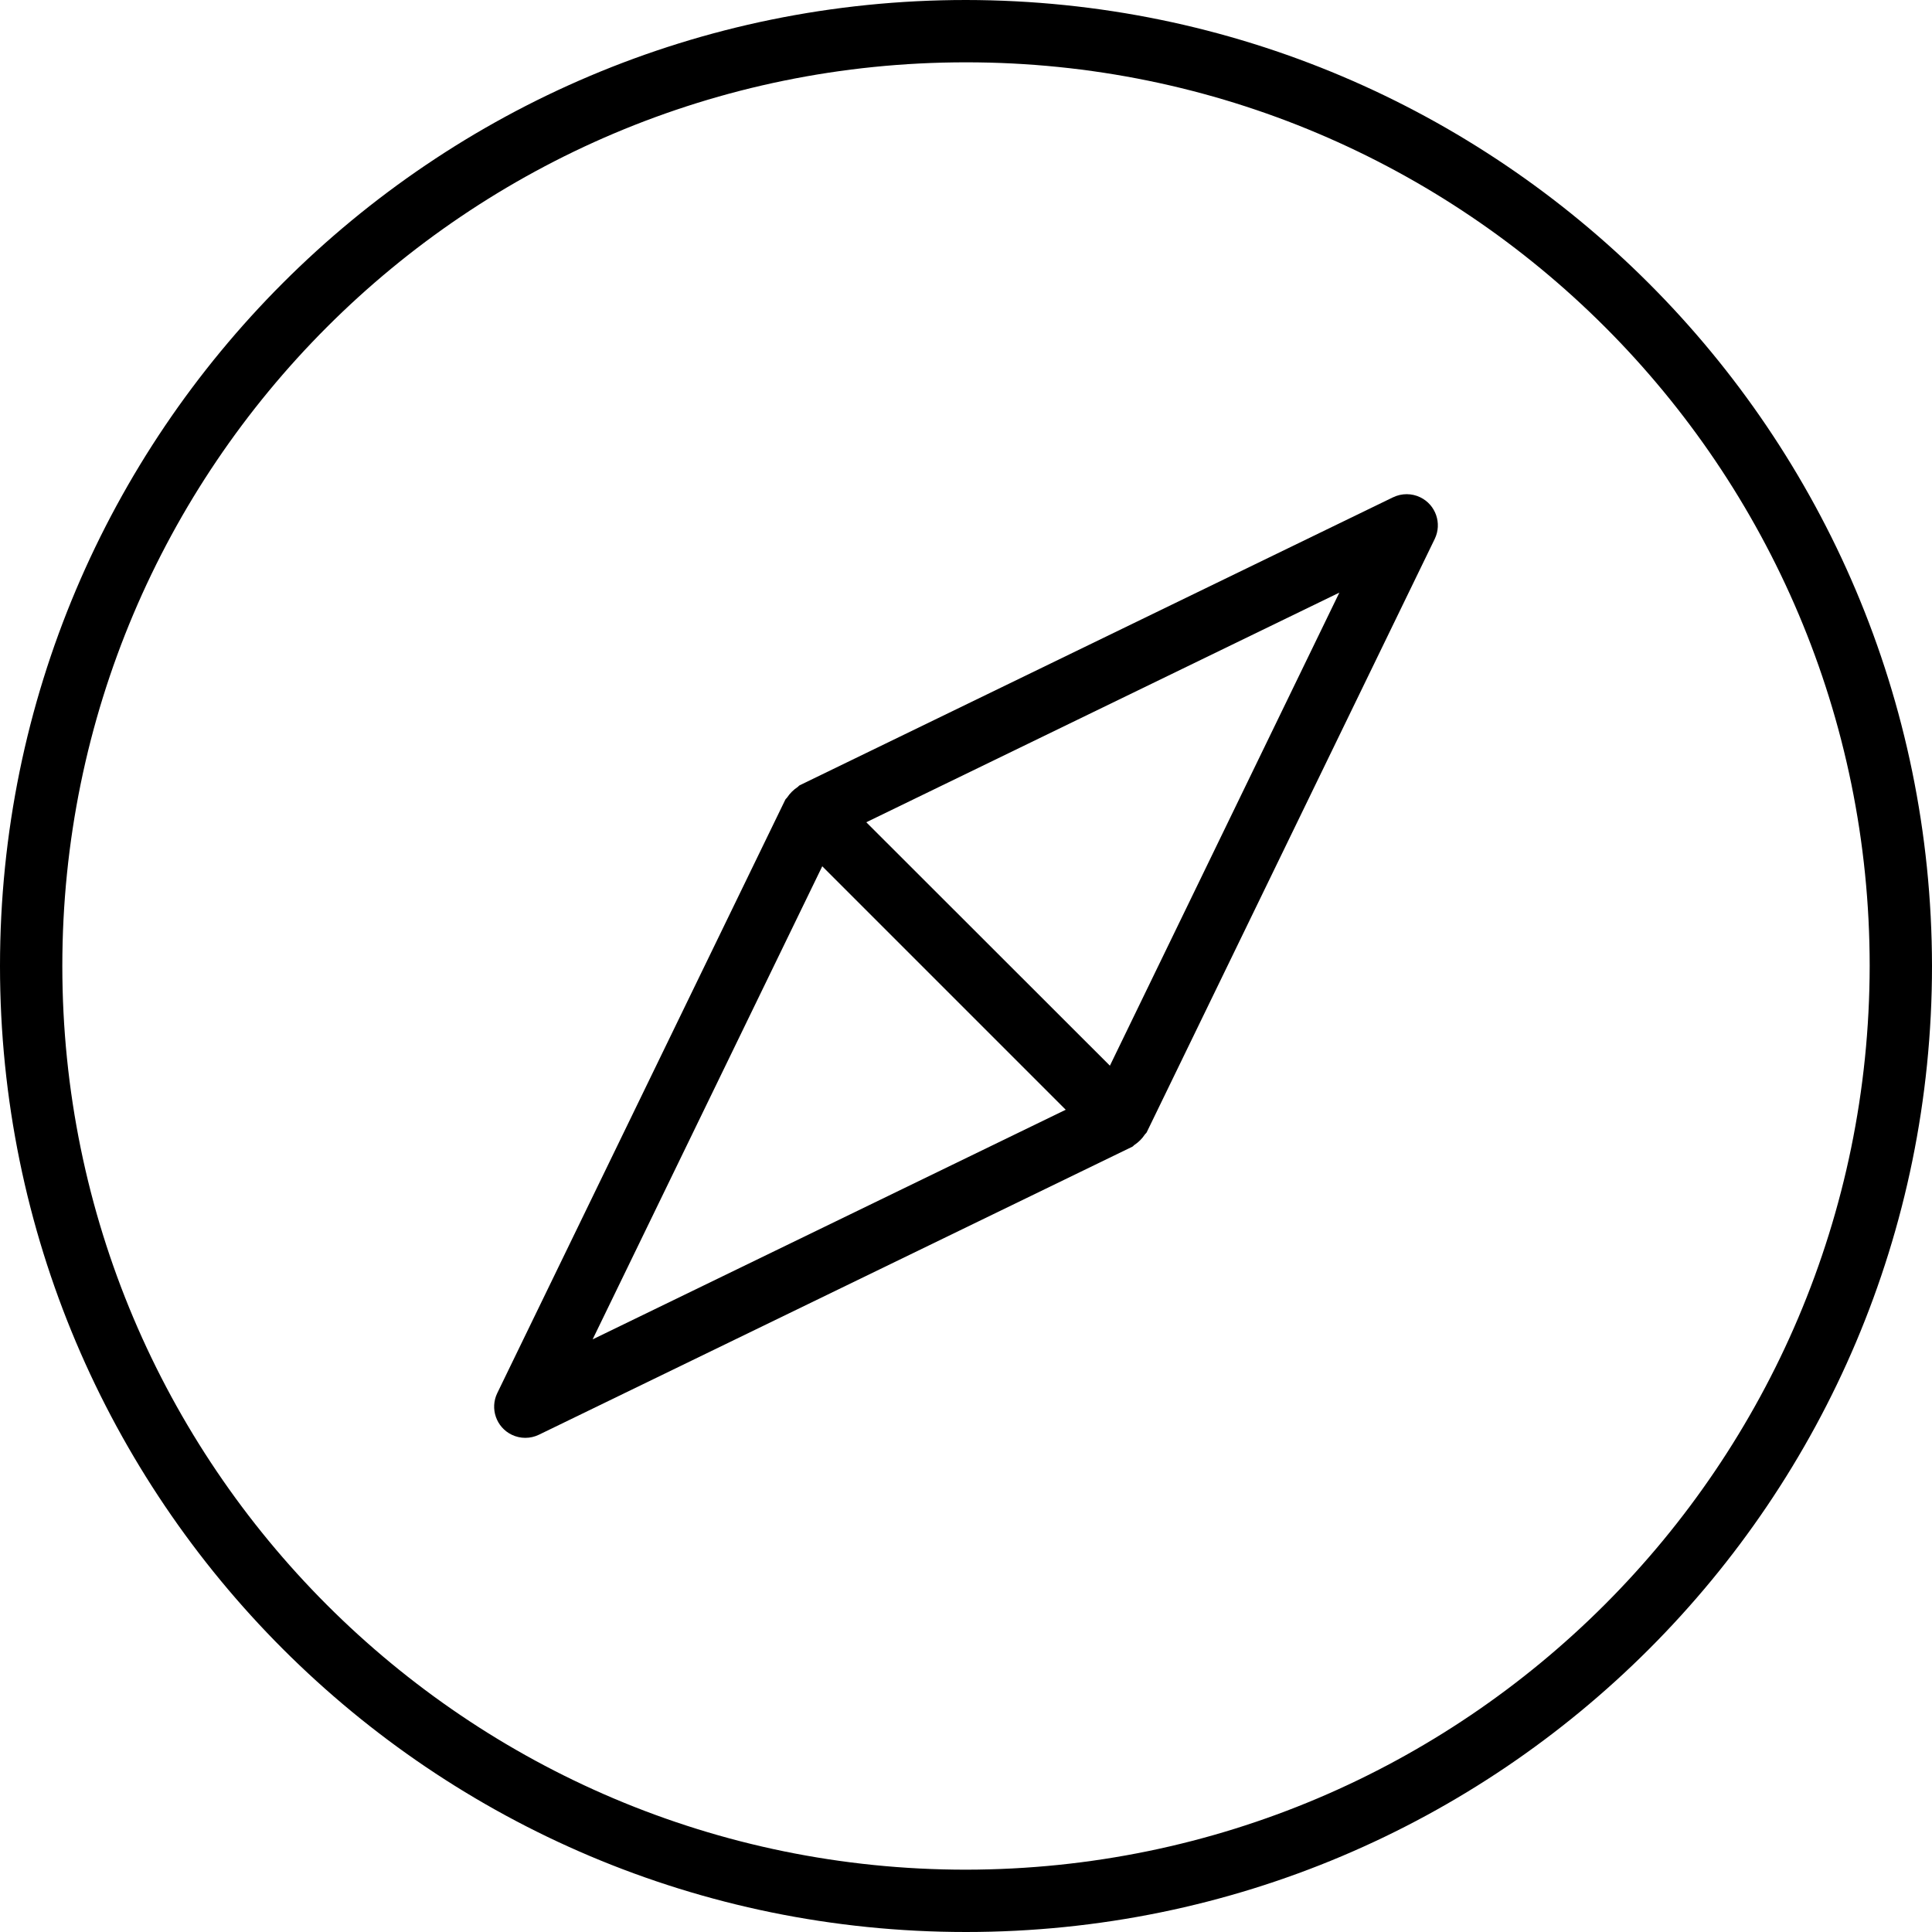 <?xml version="1.0" encoding="iso-8859-1"?>
<!-- Generator: Adobe Illustrator 19.0.0, SVG Export Plug-In . SVG Version: 6.00 Build 0)  -->
<svg version="1.1" id="Capa_1" xmlns="http://www.w3.org/2000/svg" xmlns:xlink="http://www.w3.org/1999/xlink" x="0px" y="0px"
	 viewBox="0 0 496 496" style="enable-background:new 0 0 496 496;" xml:space="preserve">
<g>
	<g>
		<path d="M248,0C111.033,0,0,111.033,0,248s111.033,248,248,248s248-111.033,248-248C495.85,111.096,384.904,0.15,248,0z M248,480
			C119.87,480,16,376.13,16,248S119.87,16,248,16s232,103.87,232,232C479.85,376.068,376.068,479.85,248,480z"/>
	</g>
</g>
<g>
	<g>
		<path d="M364.626,127.672c-2.203-1.068-4.774-1.068-6.978,0v-0.008L205.312,201.6c-0.232,0.112-0.368,0.352-0.584,0.488
			c-1.045,0.692-1.94,1.587-2.632,2.632c-0.136,0.216-0.376,0.352-0.488,0.584l-73.944,152.344
			c-1.927,3.976-0.266,8.761,3.71,10.688c2.203,1.068,4.774,1.068,6.978,0L290.688,294.4c0.232-0.112,0.368-0.352,0.584-0.488
			c1.045-0.692,1.94-1.587,2.632-2.632c0.136-0.216,0.376-0.352,0.488-0.584l73.944-152.336
			C370.263,134.384,368.602,129.599,364.626,127.672z M152.144,343.856L211.096,222.4l62.504,62.504L152.144,343.856z
			 M284.944,273.592L222.4,211.096l121.448-58.952L284.944,273.592z"/>
	</g>
</g>
<g>
</g>
<g>
</g>
<g>
</g>
<g>
</g>
<g>
</g>
<g>
</g>
<g>
</g>
<g>
</g>
<g>
</g>
<g>
</g>
<g>
</g>
<g>
</g>
<g>
</g>
<g>
</g>
<g>
</g>
</svg>
